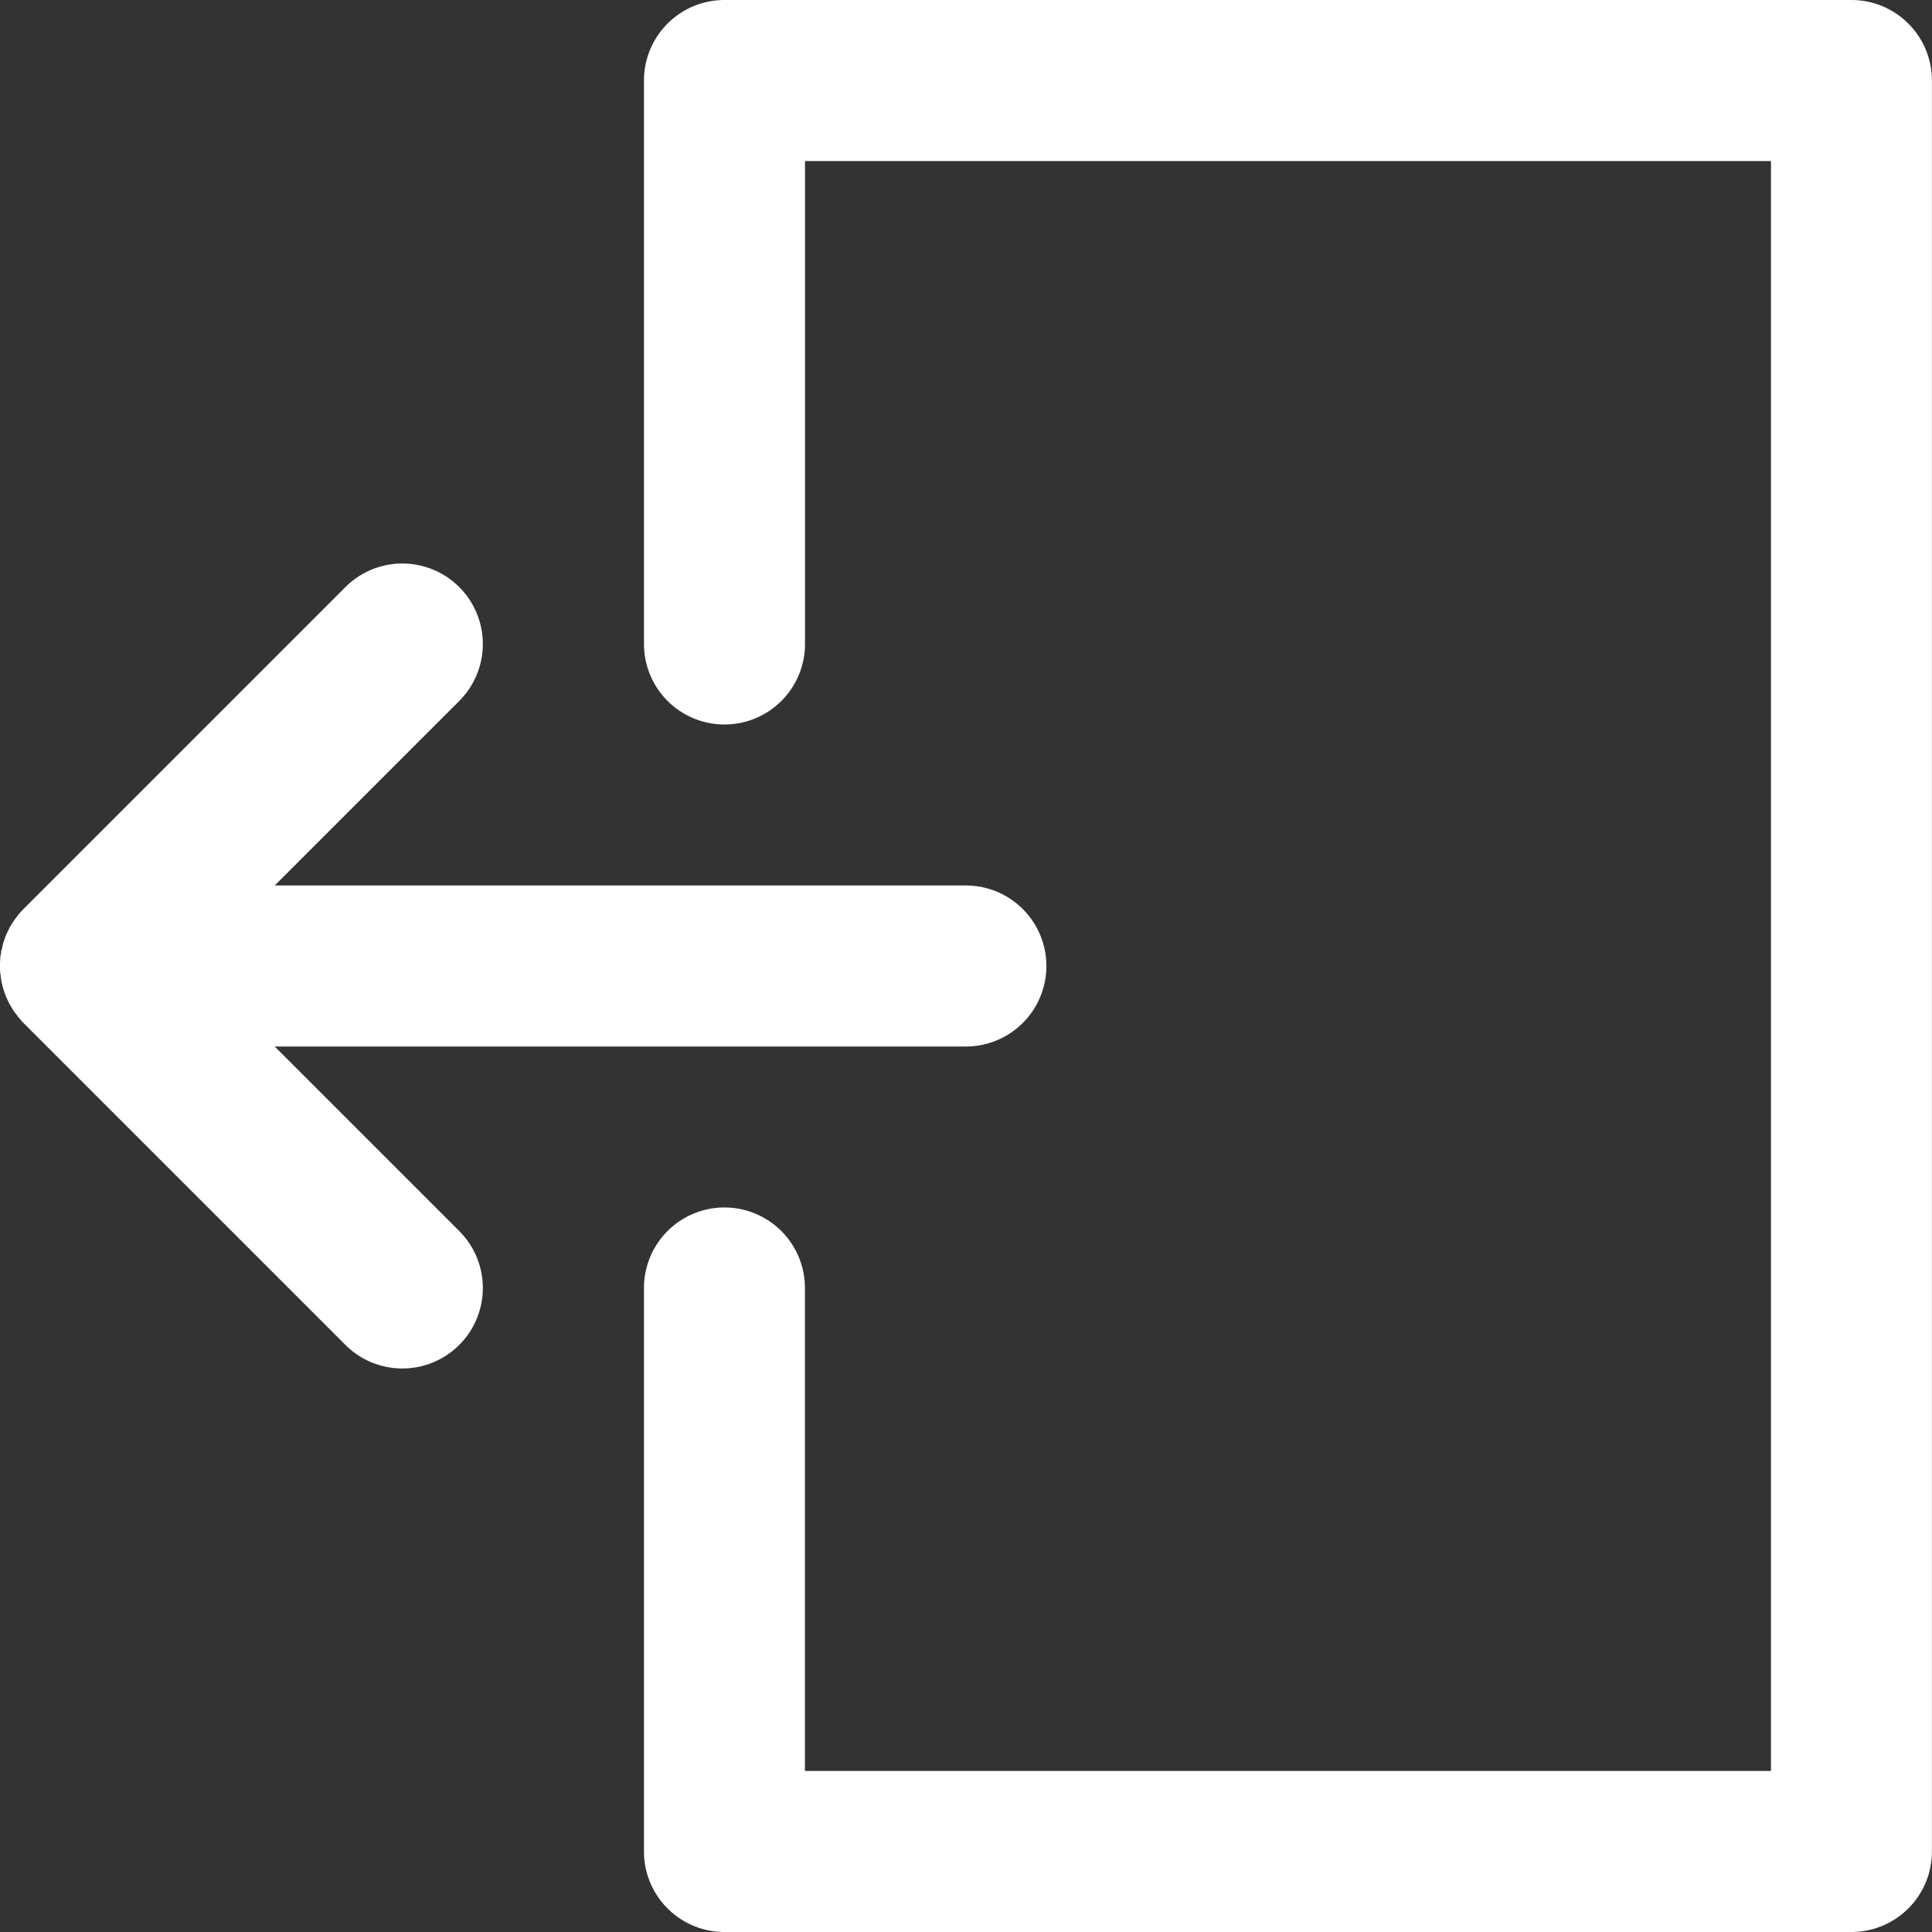<svg id="exit-svgrepo-com" xmlns="http://www.w3.org/2000/svg" width="23.335" height="23.335" viewBox="0 0 23.335 23.335">
  <rect x="0" y="0" width="23.335" height="23.335" fill="#333333" stroke="none"/>
  <g id="Group_20" data-name="Group 20">
    <g id="Group_19" data-name="Group 19">
      <path id="Path_47" data-name="Path 47" d="M.972,14.584a.972.972,0,0,1,.972.972v5.834H13.612V1.945H1.945V7.778A.972.972,0,0,1,0,7.778V.972A.972.972,0,0,1,.972,0H14.584a.972.972,0,0,1,.972.972V22.363a.972.972,0,0,1-.972.972H.972A.972.972,0,0,1,0,22.363V15.557A.972.972,0,0,1,.972,14.584Z" transform="translate(7.778)" fill="#fff"/>
      <path id="Path_48" data-name="Path 48" d="M234.887,154.812c-.009-.011-.017-.023-.026-.035s-.021-.027-.031-.042-.017-.028-.026-.042-.016-.026-.023-.039-.014-.029-.021-.044-.014-.028-.02-.042-.011-.029-.016-.044-.011-.031-.016-.046-.008-.029-.011-.044-.009-.032-.012-.048-.005-.034-.008-.051,0-.028-.006-.043a.979.979,0,0,1,0-.192c0-.014,0-.028.006-.043s0-.034.008-.052.008-.032.012-.048.007-.03.011-.044.011-.031.016-.046.01-.029.016-.044.013-.028.02-.042.014-.03.021-.044.015-.026.023-.039.017-.029.026-.042.02-.028.031-.042.017-.024.026-.035.041-.048.063-.07h0l3.889-3.889a.972.972,0,1,1,1.375,1.375l-2.229,2.229h8.348a.972.972,0,1,1,0,1.945h-8.348l2.229,2.229a.972.972,0,1,1-1.375,1.375l-3.889-3.889h0Q234.917,154.849,234.887,154.812Z" transform="translate(-234.667 -142.529)" fill="#fff"/>
    </g>
  </g>
</svg>
